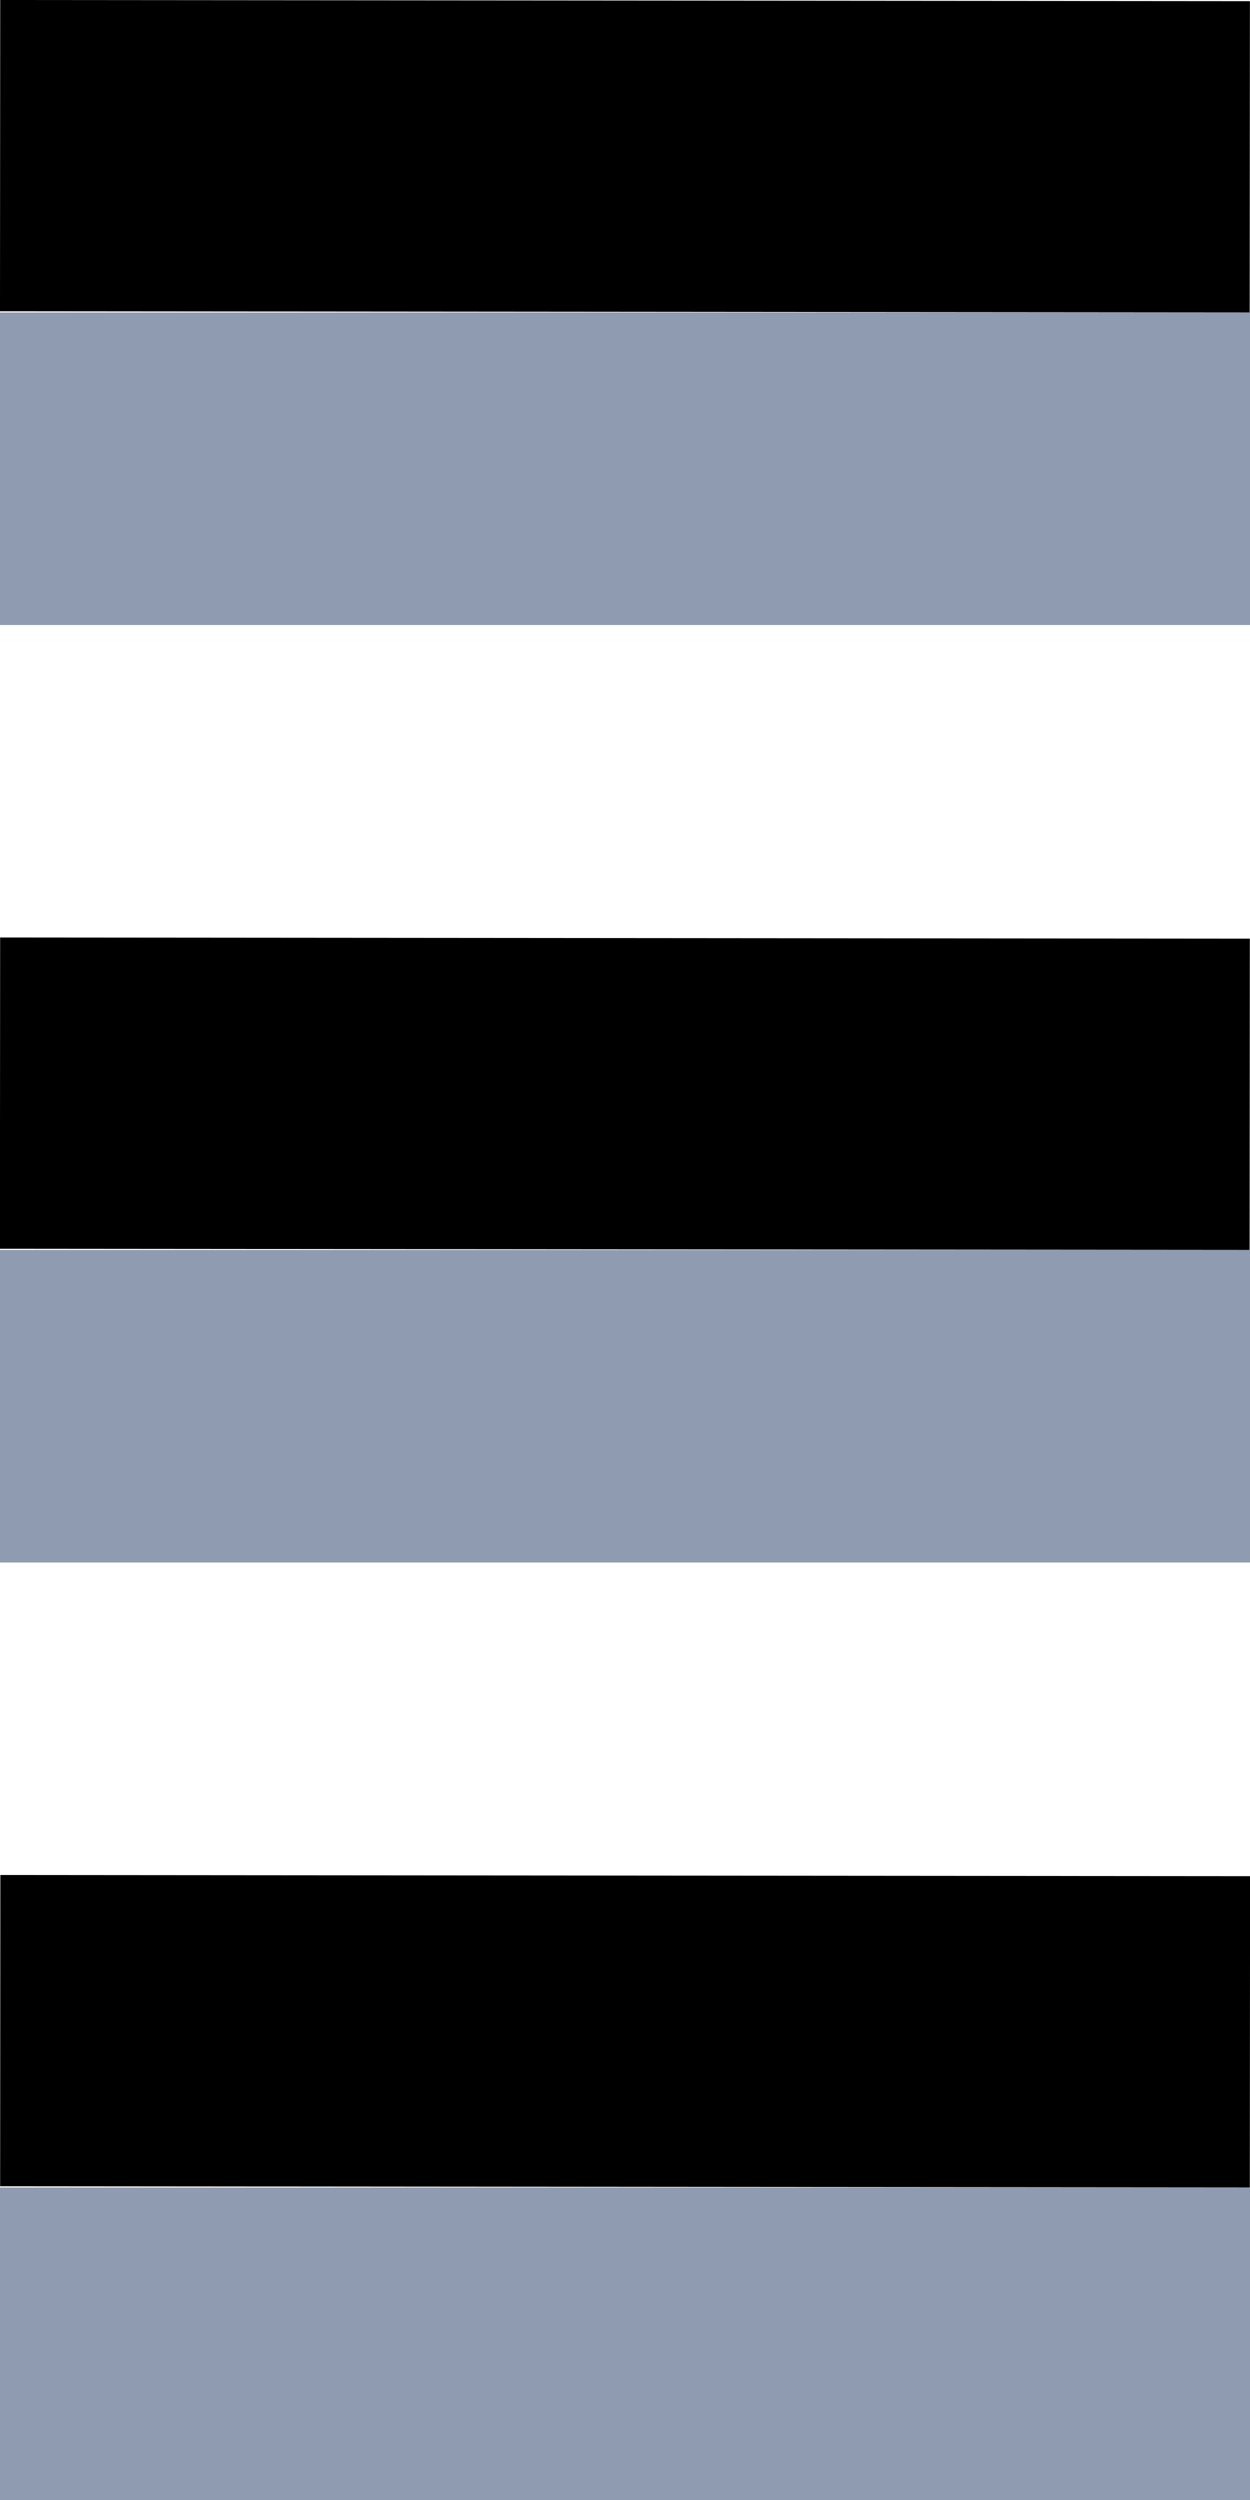 <?xml version="1.0" encoding="UTF-8" standalone="no"?>
<!-- Created with Inkscape (http://www.inkscape.org/) -->

<svg
   xmlns:dc="http://purl.org/dc/elements/1.1/"
   xmlns:cc="http://creativecommons.org/ns#"
   xmlns:rdf="http://www.w3.org/1999/02/22-rdf-syntax-ns#"
   xmlns:svg="http://www.w3.org/2000/svg"
   xmlns="http://www.w3.org/2000/svg"
   xmlns:sodipodi="http://sodipodi.sourceforge.net/DTD/sodipodi-0.dtd"
   xmlns:inkscape="http://www.inkscape.org/namespaces/inkscape"
   width="4"
   height="8"
   id="svg2"
   version="1.1"
   inkscape:version="0.48.5 r10040"
   sodipodi:docname="scroll-vhandle.svg">
  <defs
     id="defs2994" />
  <sodipodi:namedview
     pagecolor="#ffffff"
     bordercolor="#666666"
     borderopacity="1"
     objecttolerance="10"
     gridtolerance="10"
     guidetolerance="10"
     inkscape:pageopacity="0"
     inkscape:pageshadow="2"
     inkscape:window-width="1280"
     inkscape:window-height="972"
     id="namedview2992"
     showgrid="true"
     inkscape:zoom="45.254834"
     inkscape:cx="-2.4803789"
     inkscape:cy="3.4146408"
     inkscape:window-x="0"
     inkscape:window-y="0"
     inkscape:window-maximized="1"
     inkscape:current-layer="layer1"
     fit-margin-top="0"
     fit-margin-left="0"
     fit-margin-right="0"
     fit-margin-bottom="0">
    <inkscape:grid
       type="xygrid"
       id="grid2988"
       empspacing="5"
       visible="true"
       enabled="true"
       snapvisiblegridlinesonly="true"
       originx="0px"
       originy="1px" />
  </sodipodi:namedview>
  <g
     inkscape:label="Layer 1"
     inkscape:groupmode="layer"
     id="layer1"
     transform="translate(0,-3)">
    <rect
       width="0.996"
       height="3.999"
       rx="1.277"
       ry="0"
       x="-9.996"
       y="0.008"
       id="rect3871-4"
       style="opacity:1;fill:#000000;fill-opacity:1;stroke:none"
       transform="matrix(7.5670833e-4,-1,1,9.4083942e-4,0,0)" />
    <rect
       width="0.996"
       height="3.999"
       rx="1.277"
       ry="0"
       x="-6.996"
       y="0.005"
       id="rect3871-4-0"
       style="opacity:1;fill:#000000;fill-opacity:1;stroke:none"
       transform="matrix(7.5670833e-4,-1,1,9.4083942e-4,0,0)" />
    <rect
       width="0.996"
       height="3.999"
       rx="1.277"
       ry="0"
       x="-3.996"
       y="0.003"
       id="rect3871-4-9"
       style="opacity:1;fill:#000000;fill-opacity:1;stroke:none"
       transform="matrix(7.5670833e-4,-1,1,9.4083942e-4,0,0)" />
    <rect
       style="fill:#8e9bb1;fill-opacity:1;fill-rule:evenodd;stroke:none"
       id="rect2992"
       width="4"
       height="1"
       x="0"
       y="1"
       transform="translate(0,3)" />
    <rect
       style="fill:#8e9bb1;fill-opacity:1;fill-rule:evenodd;stroke:none"
       id="rect2992-5"
       width="4"
       height="1"
       x="0"
       y="7" />
    <rect
       style="fill:#8e9bb1;fill-opacity:1;fill-rule:evenodd;stroke:none"
       id="rect2992-8"
       width="4"
       height="1"
       x="0"
       y="10" />
  </g>
</svg>
